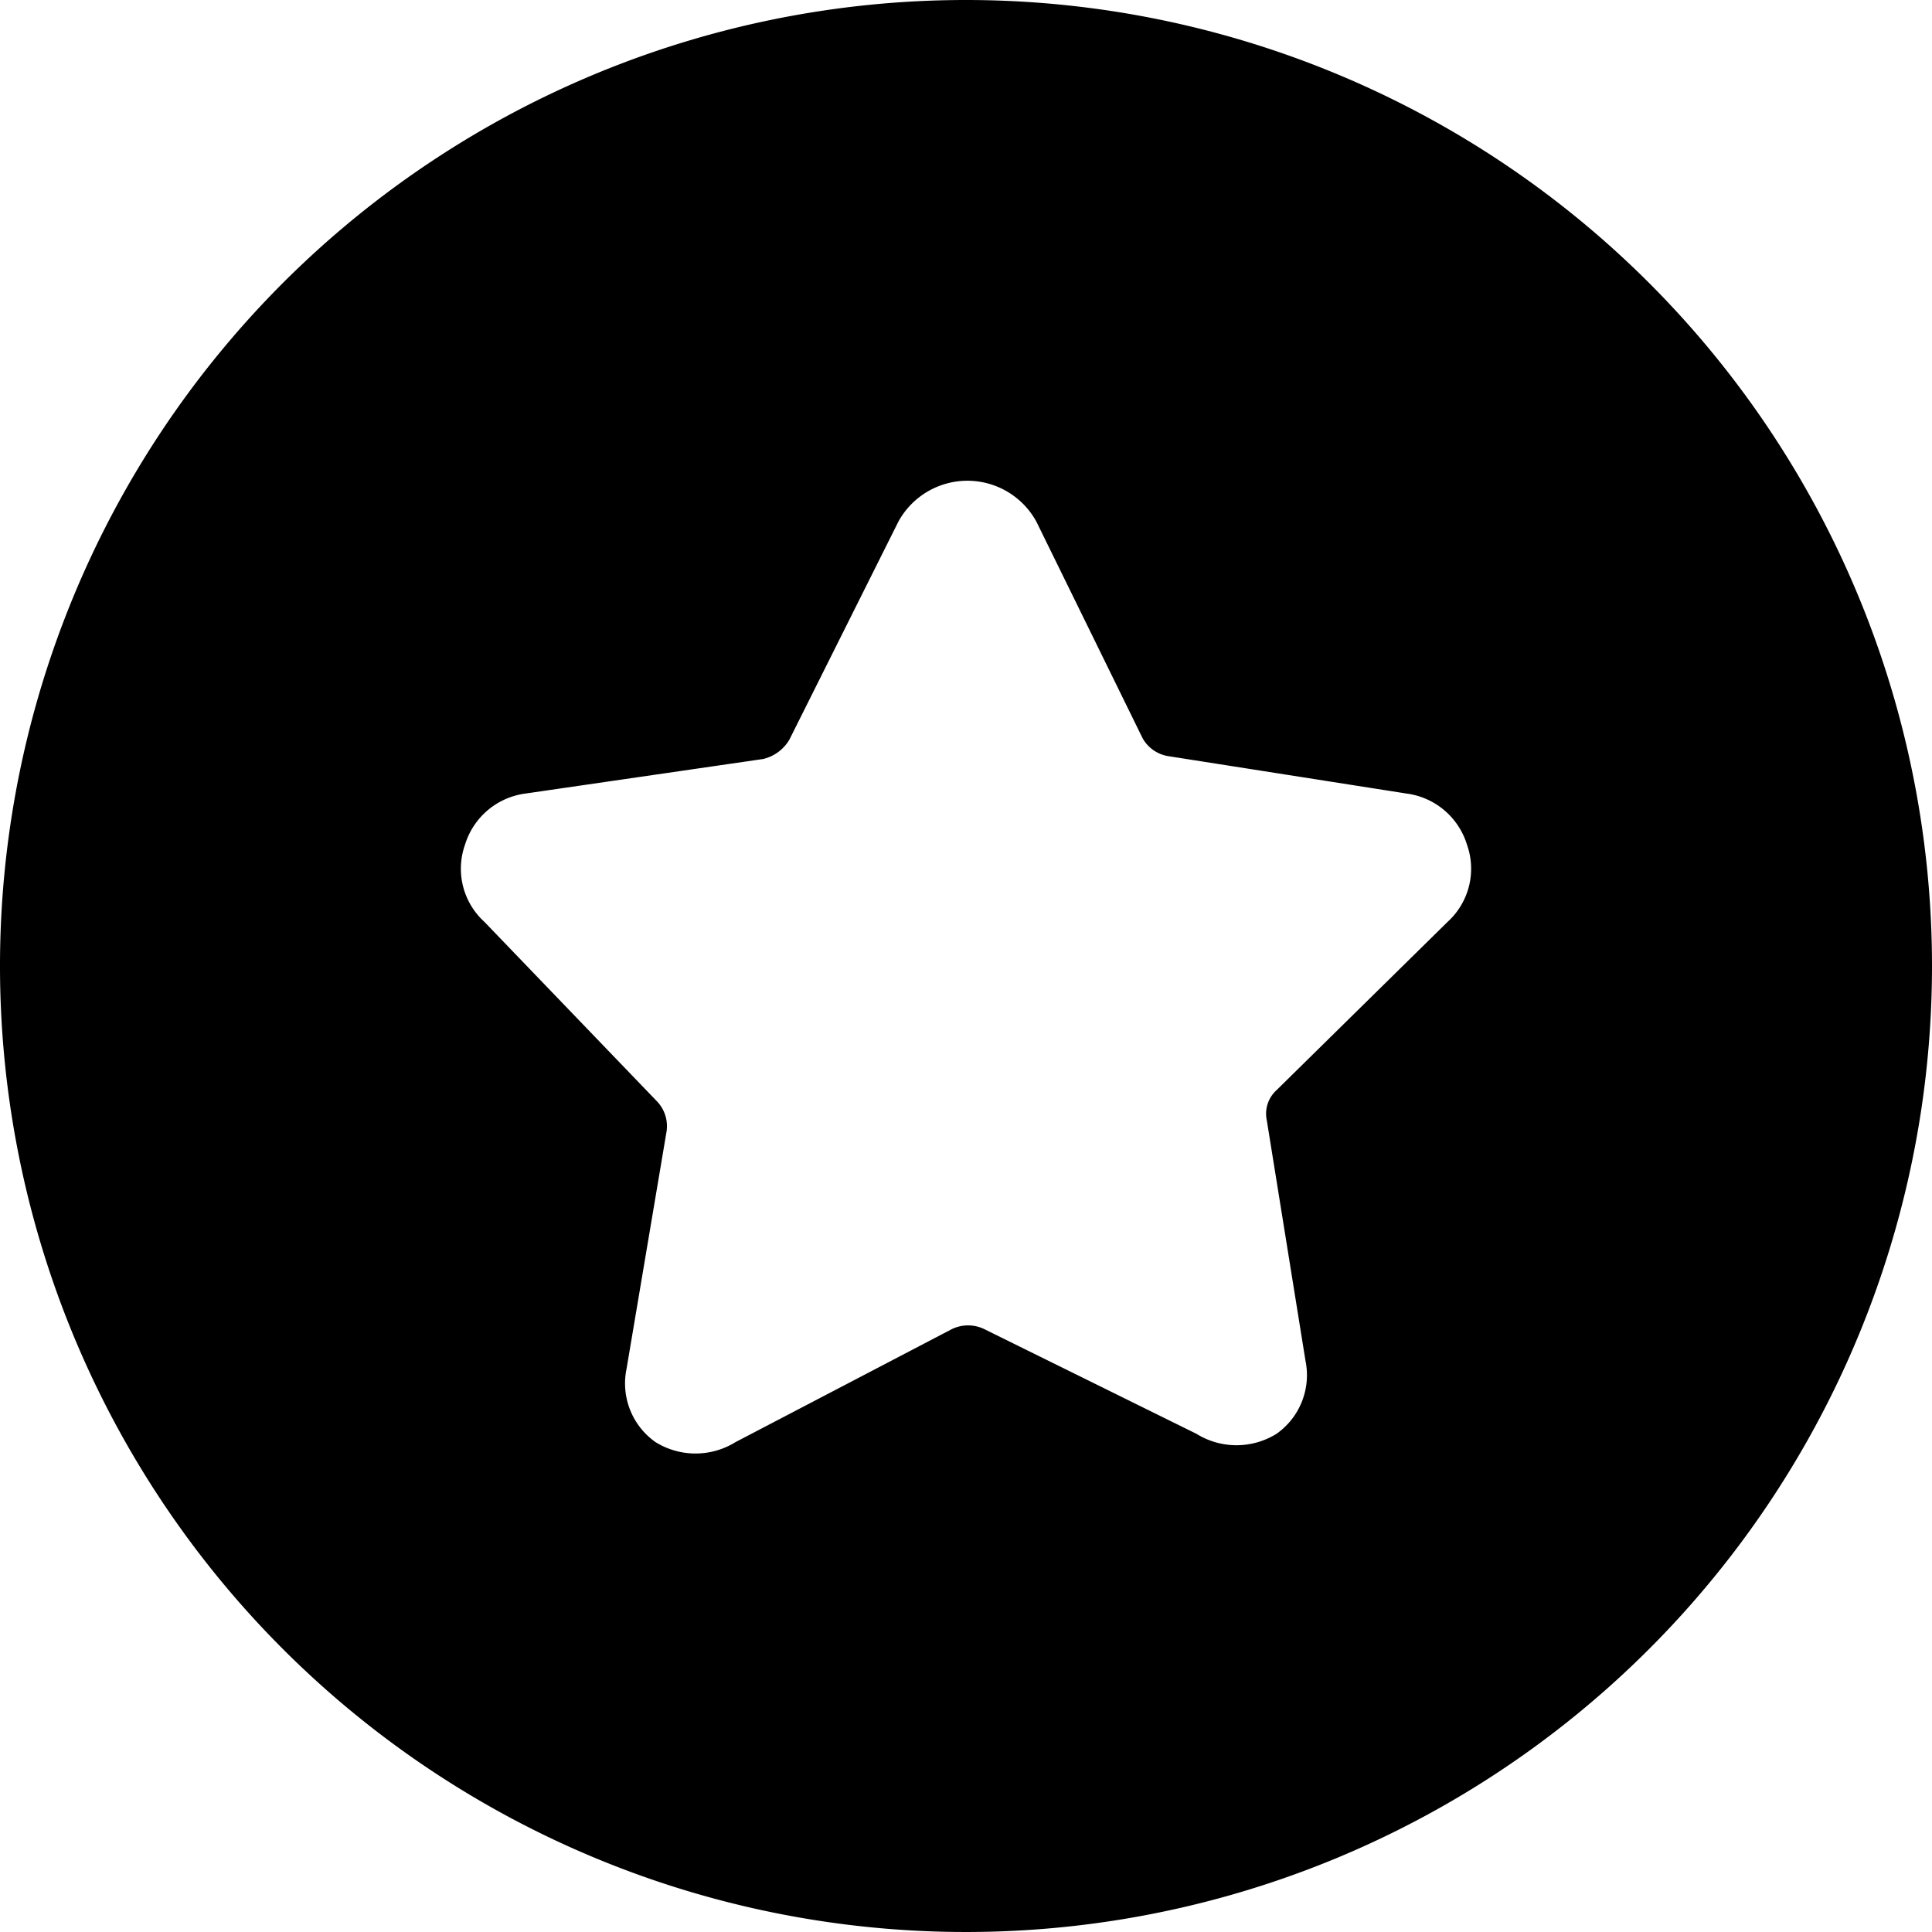 <svg xmlns="http://www.w3.org/2000/svg" viewBox="0 0 14 14">
  <path d="M7,0a7,7,0,1,0,7,7A7,7,0,0,0,7,0Zm3.19,5.75a.53.53,0,0,1,.44.37.52.52,0,0,1-.14.56L9.25,7.9a.23.23,0,0,0-.07.22l.28,1.74a.52.52,0,0,1-.21.53.55.55,0,0,1-.58,0L7.13,9.63a.27.27,0,0,0-.23,0l-1.57.82a.55.55,0,0,1-.58,0,.52.52,0,0,1-.21-.53l.29-1.72a.26.26,0,0,0-.07-.22L3.51,6.68a.52.52,0,0,1-.14-.56.53.53,0,0,1,.44-.37L5.53,5.5a.3.3,0,0,0,.19-.14l.79-1.58a.57.57,0,0,1,1,0l.77,1.57a.26.26,0,0,0,.19.13Z" style="fill: #000001"/>
</svg>
